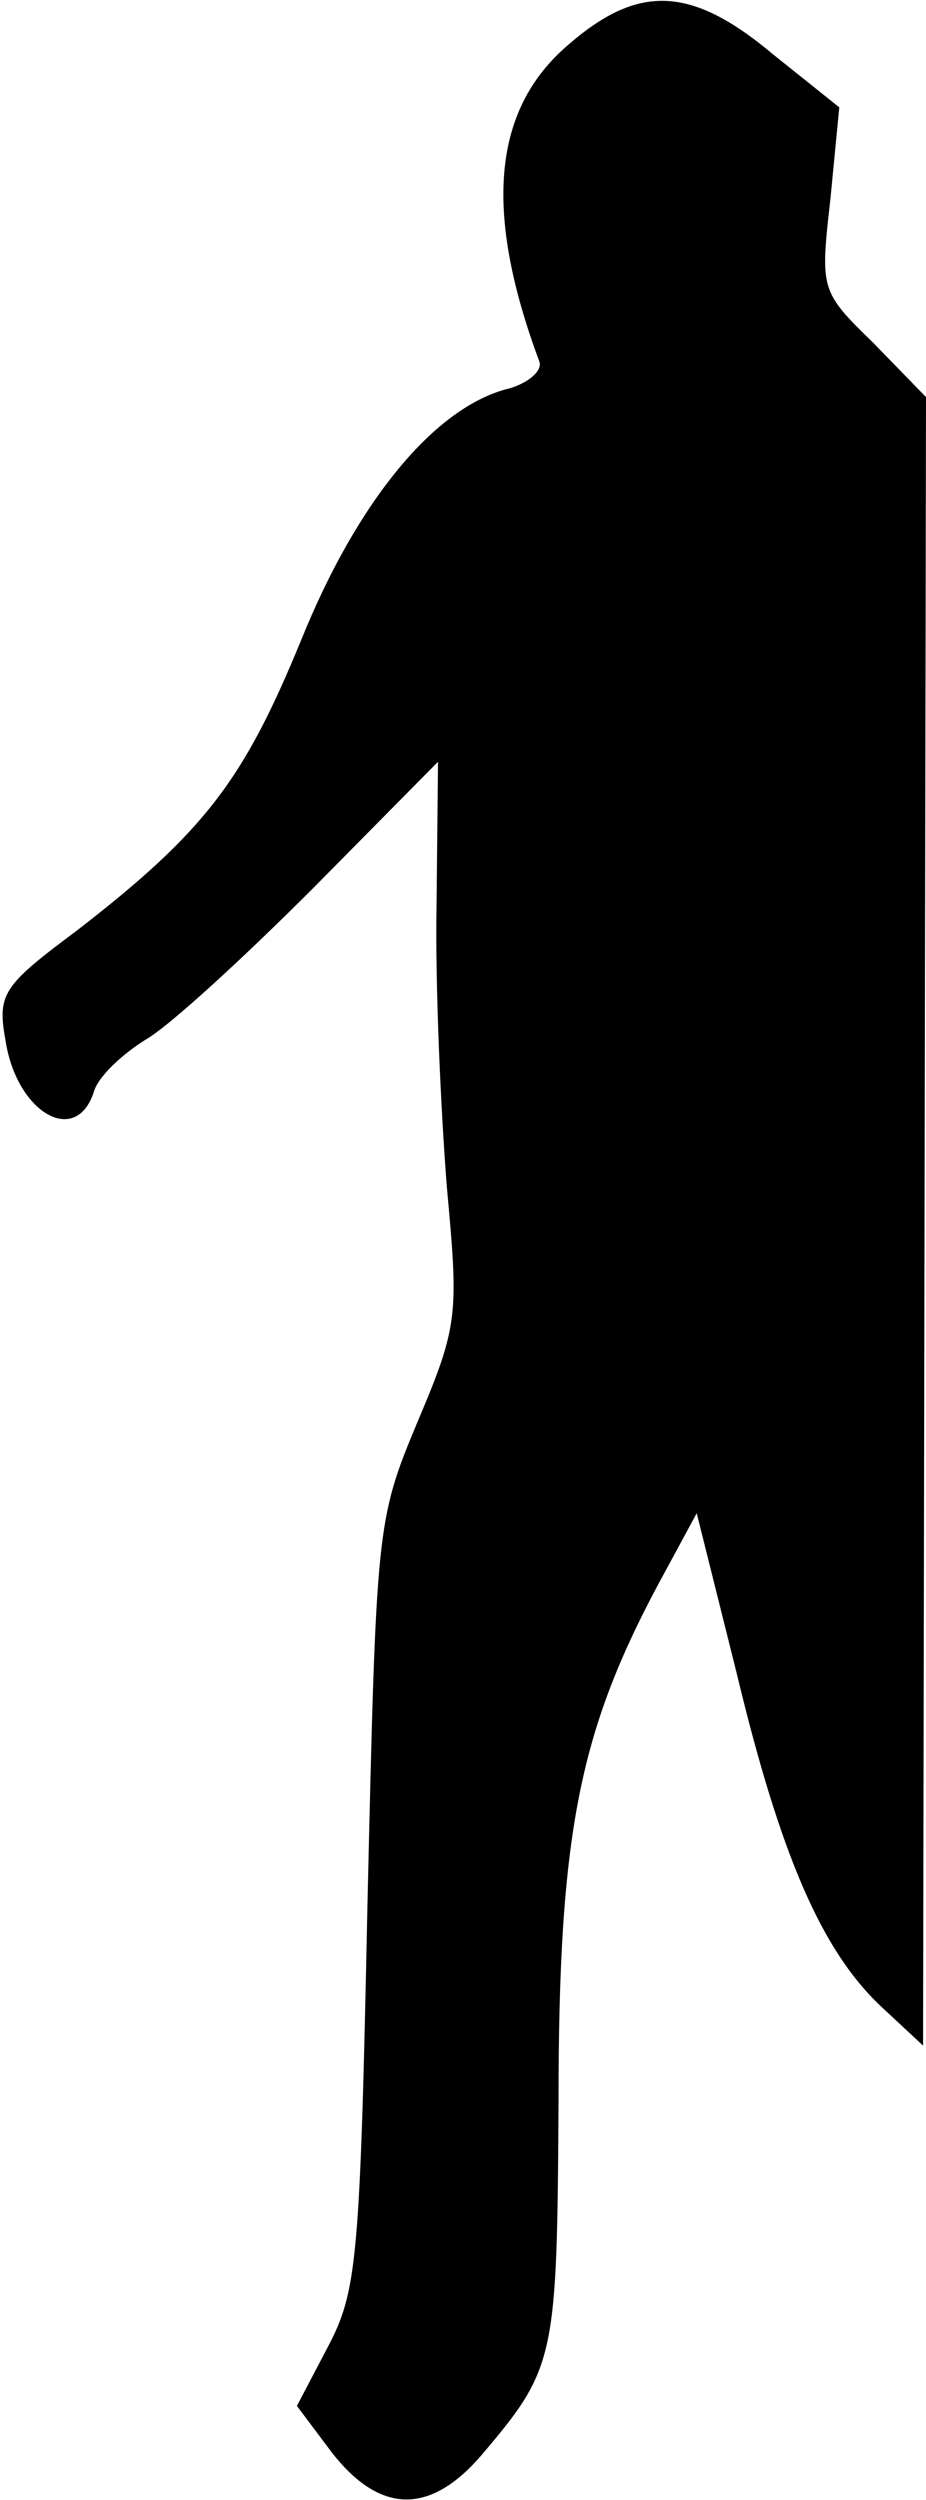 <?xml version="1.0" standalone="no"?>
<!DOCTYPE svg PUBLIC "-//W3C//DTD SVG 20010904//EN"
 "http://www.w3.org/TR/2001/REC-SVG-20010904/DTD/svg10.dtd">
<svg version="1.0" xmlns="http://www.w3.org/2000/svg"
 width="63pt" height="170pt" viewBox="0 0 63 170"
 preserveAspectRatio="xMidYMid meet">
<g transform="translate(0,170) scale(0.1,-0.1)"
fill="#000000" stroke="none">
<path fill="#000000" stroke="none" d="M386 1669 c-51 -44 -57 -113 -19 -215
2 -6 -7 -14 -20 -18 -51 -12 -104 -77 -142 -171 -39 -95 -65 -130 -153 -198
-51 -38 -54 -43 -48 -76 8 -48 48 -71 60 -33 3 10 19 25 35 35 16 9 67 56 114
103 l85 86 -1 -98 c-1 -55 3 -140 7 -191 8 -87 8 -94 -20 -160 -28 -67 -28
-71 -34 -328 -5 -242 -7 -263 -27 -301 l-21 -40 24 -32 c33 -42 67 -42 102 -1
50 59 51 65 52 240 0 182 14 251 68 352 l26 48 27 -108 c30 -125 58 -189 98
-227 l29 -27 1 561 1 560 -36 37 c-36 35 -36 36 -29 98 l6 62 -45 36 c-56 47
-92 48 -140 6z"/>
</g>
</svg>
